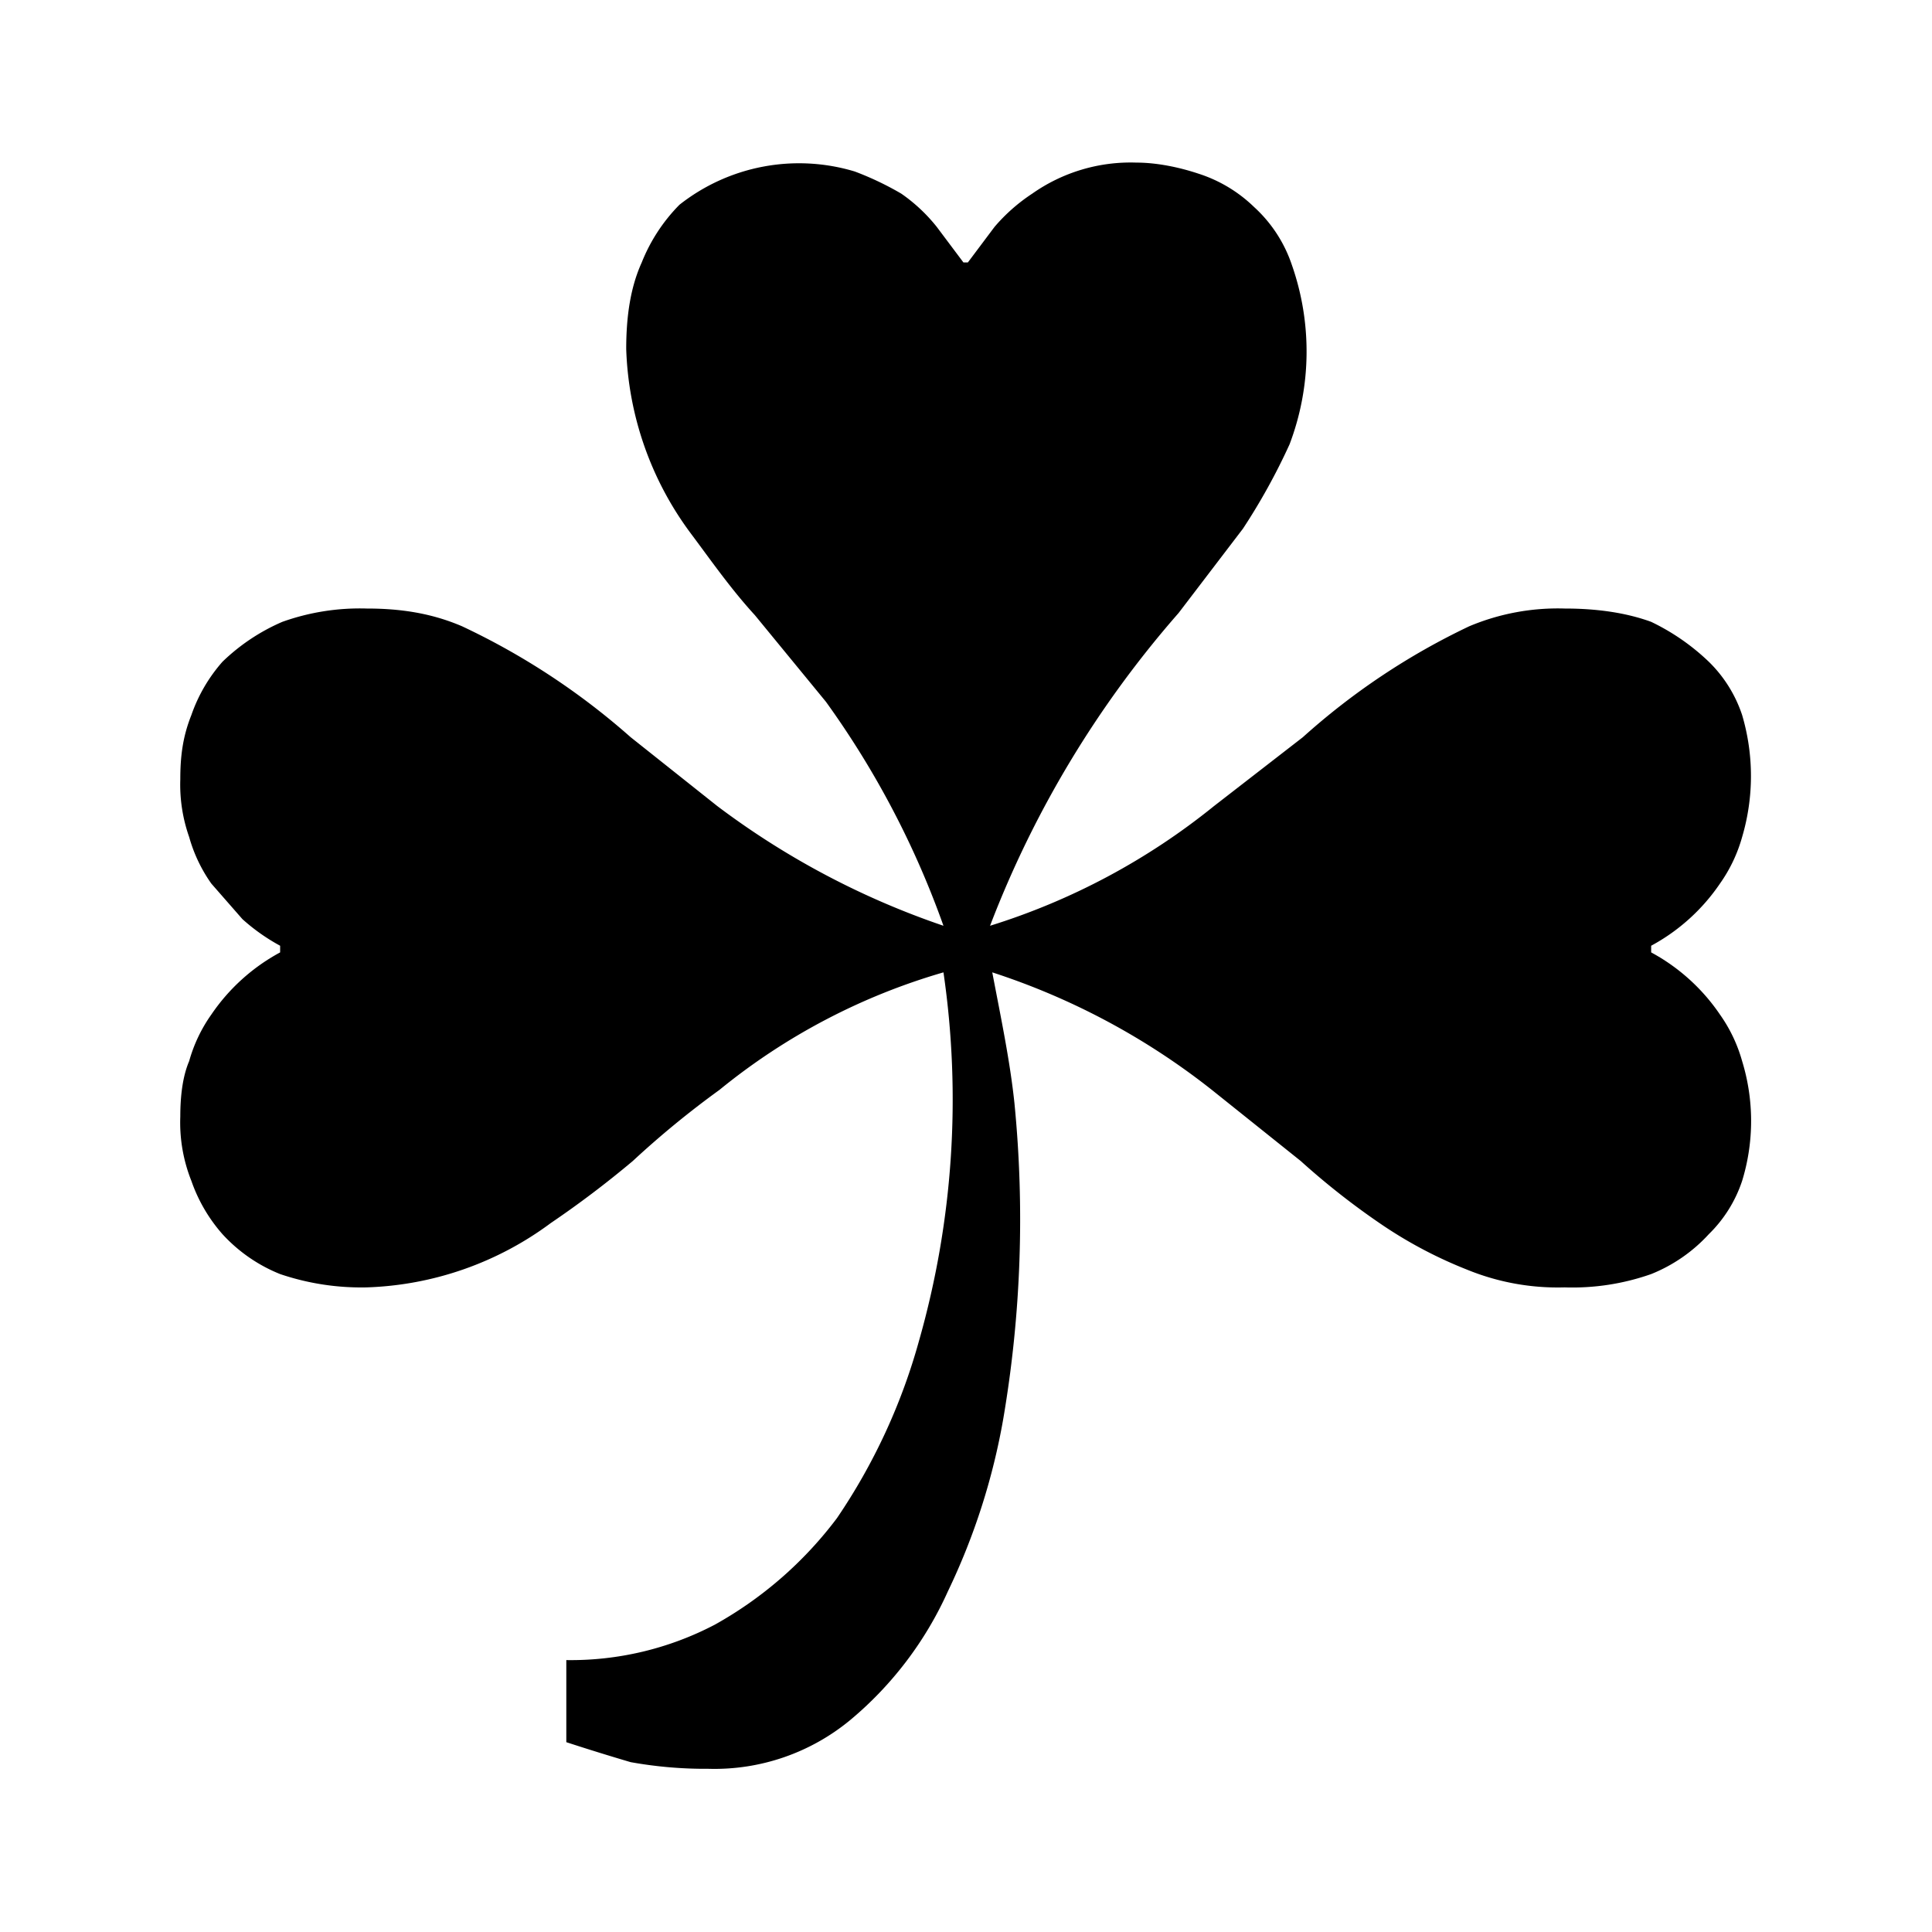 <svg viewBox="0 0 24 24" xmlns="http://www.w3.org/2000/svg" xml:space="preserve" style="fill-rule:evenodd;clip-rule:evenodd;stroke-linejoin:round;stroke-miterlimit:2"><path d="M.046-.434c0-.01.001-.019.005-.029a.072.072 0 0 1 .014-.024.09.09 0 0 1 .027-.018.104.104 0 0 1 .038-.006c.015 0 .029.002.043.008a.32.32 0 0 1 .076.05l.039.031a.364.364 0 0 0 .102.054.403.403 0 0 0-.053-.101L.305-.508C.294-.52.285-.533.276-.545a.147.147 0 0 1-.029-.083c0-.015.002-.028.007-.039a.078.078 0 0 1 .017-.026.087.087 0 0 1 .079-.015.136.136 0 0 1 .021.01.075.075 0 0 1 .016.015l.012.016h.002l.012-.016A.08.08 0 0 1 .43-.698a.077.077 0 0 1 .047-.014c.009 0 .019.002.028.005a.064.064 0 0 1 .025.015.062.062 0 0 1 .017.026.118.118 0 0 1-.001.081.282.282 0 0 1-.021.038l-.029.038a.467.467 0 0 0-.085.141.304.304 0 0 0 .101-.054l.04-.031a.312.312 0 0 1 .075-.05.103.103 0 0 1 .043-.008c.015 0 .028.002.039.006a.1.1 0 0 1 .026.018.06.06 0 0 1 .015.024.097.097 0 0 1 0 .055.068.068 0 0 1-.01.021.088.088 0 0 1-.031.028v.003a.088.088 0 0 1 .031.028.068.068 0 0 1 .01.021.092.092 0 0 1 0 .054.06.06 0 0 1-.015.024.071.071 0 0 1-.026.018.107.107 0 0 1-.039.006.108.108 0 0 1-.044-.008.198.198 0 0 1-.038-.02.337.337 0 0 1-.037-.029l-.04-.032a.318.318 0 0 0-.099-.053c.004.021.008.04.01.059a.535.535 0 0 1-.005.142.297.297 0 0 1-.025.078.162.162 0 0 1-.044.058.096.096 0 0 1-.064.022.19.19 0 0 1-.035-.003A1.036 1.036 0 0 1 .22 0v-.037a.14.14 0 0 0 .067-.016.176.176 0 0 0 .055-.048.27.27 0 0 0 .037-.08.397.397 0 0 0 .011-.166.285.285 0 0 0-.101.053.416.416 0 0 0-.039.032.45.45 0 0 1-.037.028.147.147 0 0 1-.083.029.114.114 0 0 1-.039-.006.071.071 0 0 1-.026-.018.072.072 0 0 1-.014-.024.071.071 0 0 1-.005-.029c0-.009.001-.018.004-.025a.068.068 0 0 1 .01-.021.088.088 0 0 1 .031-.028v-.003a.088.088 0 0 1-.017-.012L.06-.387a.068.068 0 0 1-.01-.021.071.071 0 0 1-.004-.026z" style="fill-rule:nonzero" transform="translate(.972 21.642) scale(27.559)"/></svg>